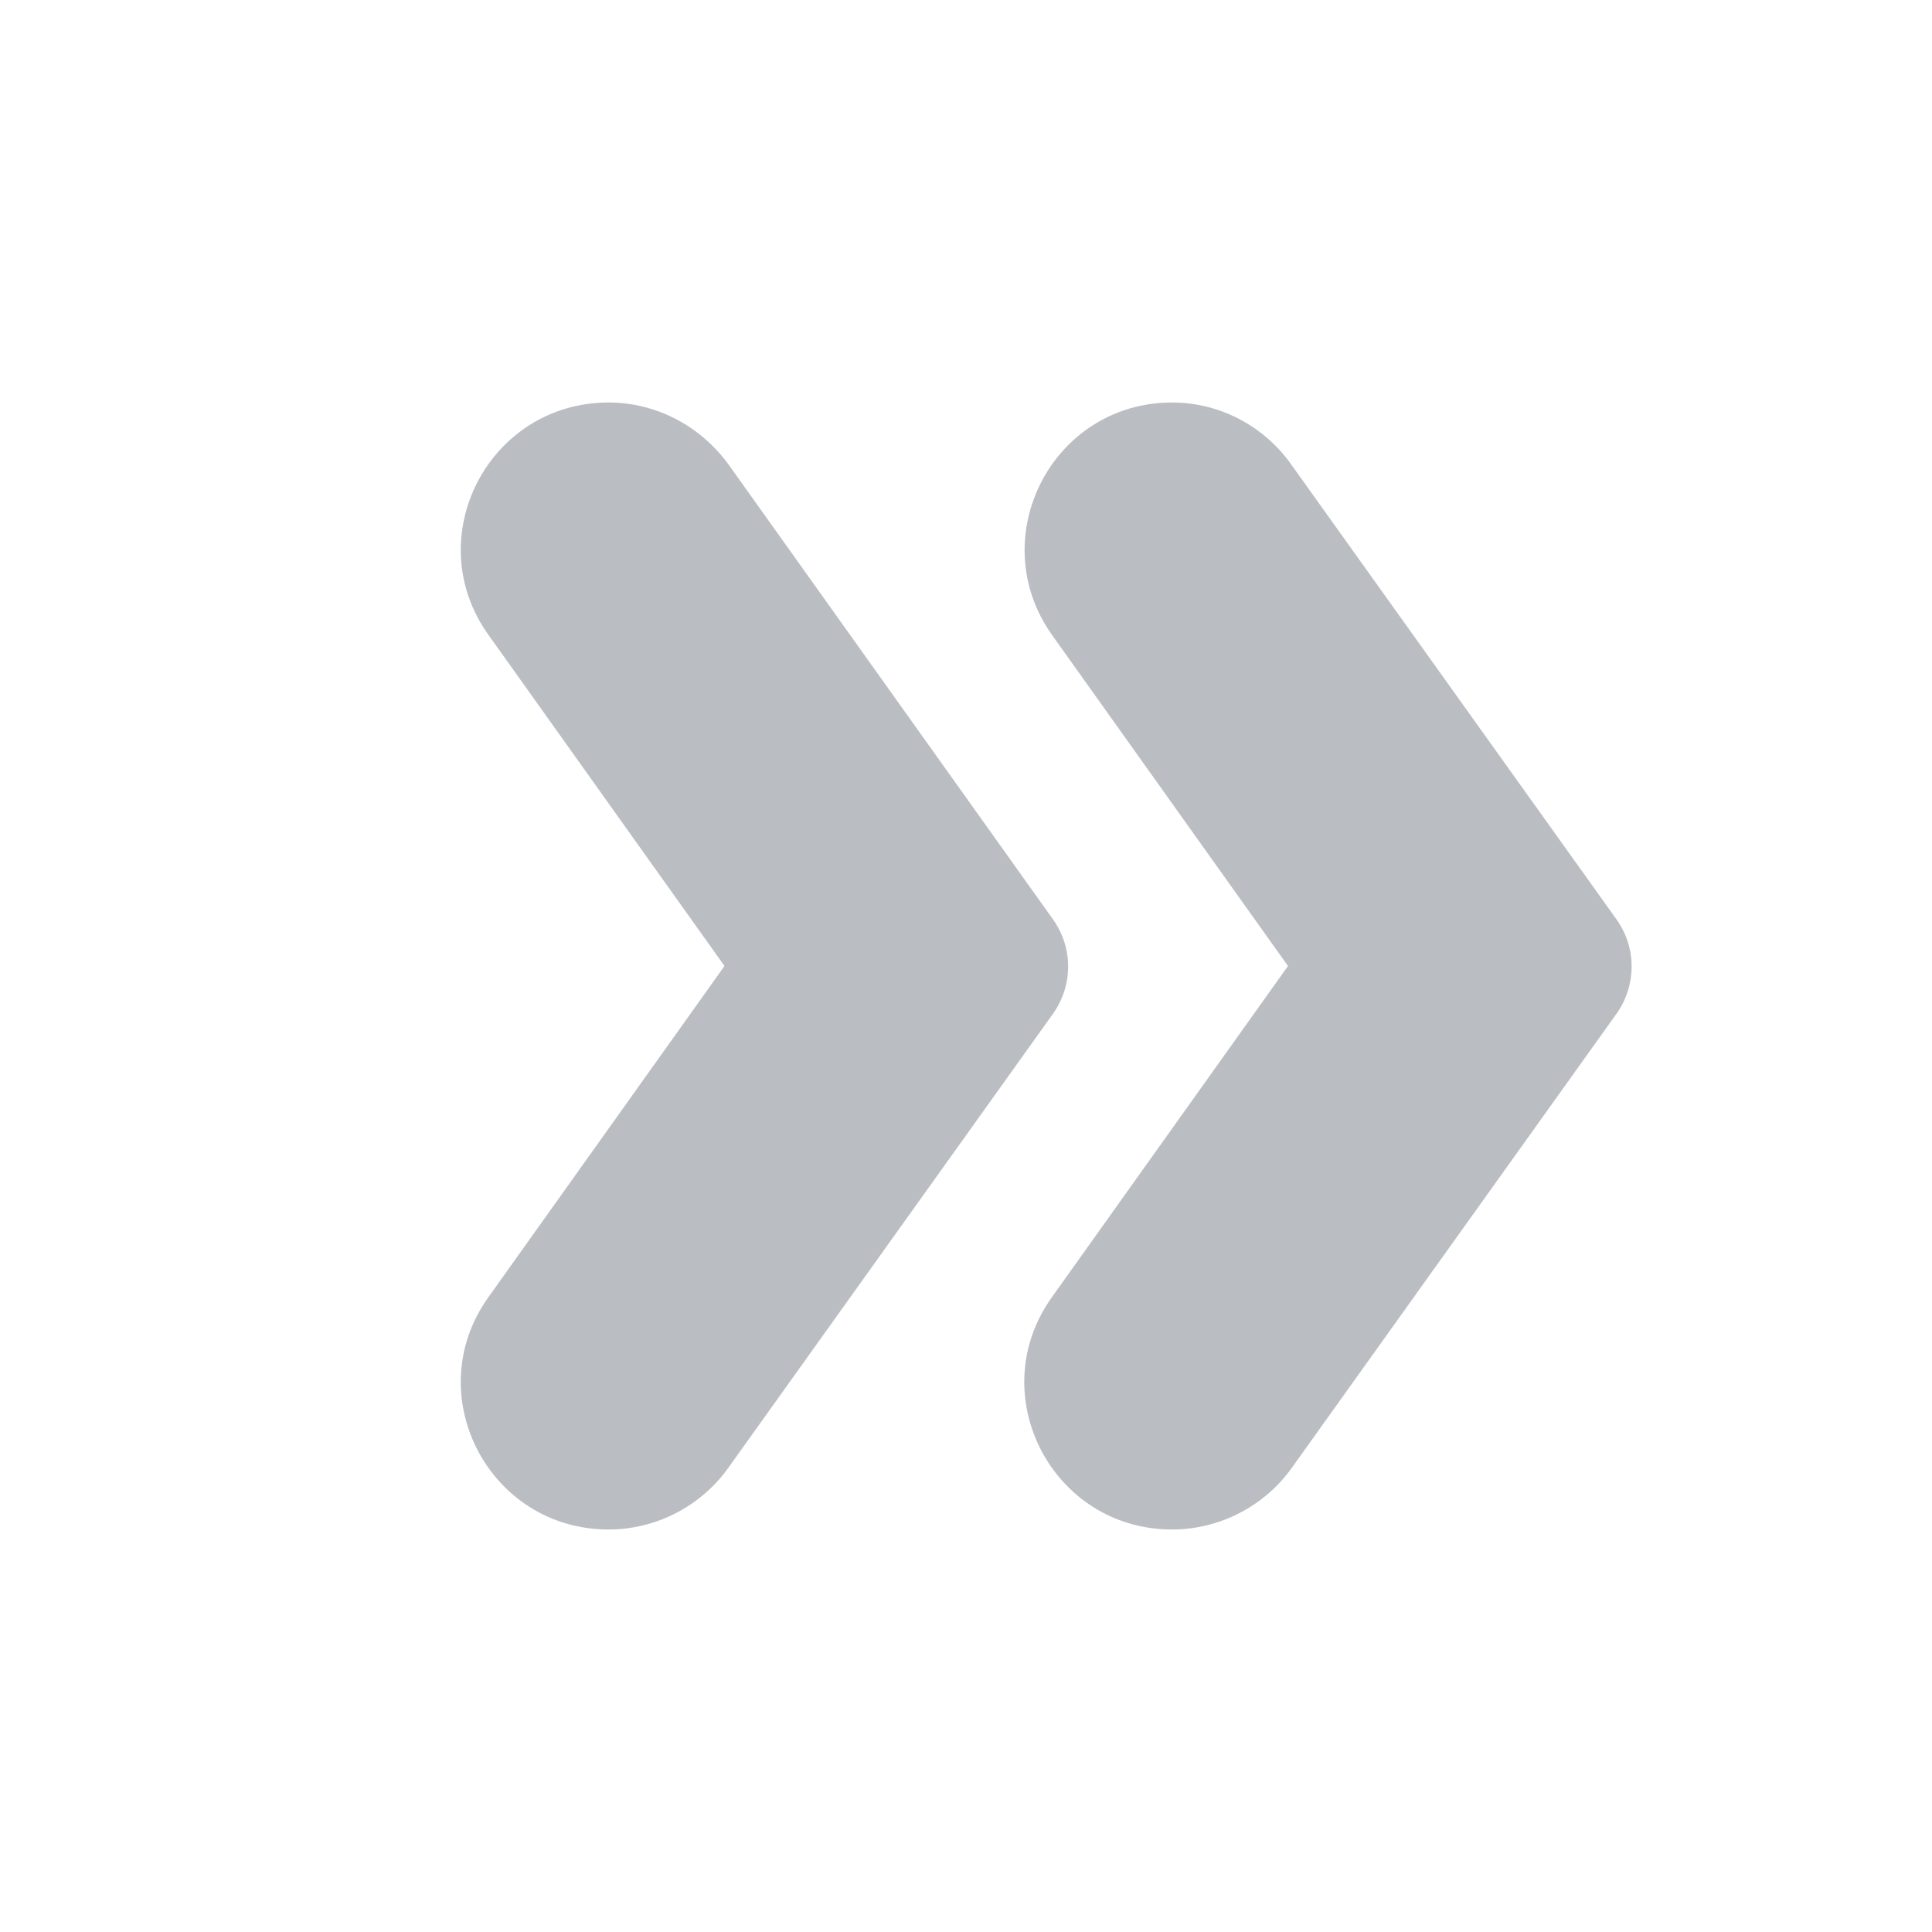<svg xmlns="http://www.w3.org/2000/svg" enable-background="new 0 0 24 24" height="24px" viewBox="0 0 24 24" width="24px" fill="#babdc2"><g><rect fill="none" height="24" width="24"/><rect fill="none" height="24" width="24"/></g><g><g><path d="M20.08,11.42l-4.04-5.65C15.7,5.29,15.15,5,14.56,5h0c-1.49,0-2.35,1.68-1.49,2.89L16,12l-2.93,4.11 c-0.87,1.21,0,2.89,1.49,2.89h0c0.59,0,1.15-0.29,1.49-0.77l4.04-5.65C20.33,12.23,20.33,11.77,20.08,11.42z"/><path d="M13.08,11.42L9.05,5.77C8.7,5.29,8.15,5,7.56,5h0C6.07,5,5.2,6.68,6.07,7.89L9,12l-2.93,4.11C5.2,17.32,6.07,19,7.56,19h0 c0.59,0,1.15-0.29,1.49-0.77l4.04-5.65C13.33,12.23,13.33,11.77,13.08,11.42z"/></g></g></svg>